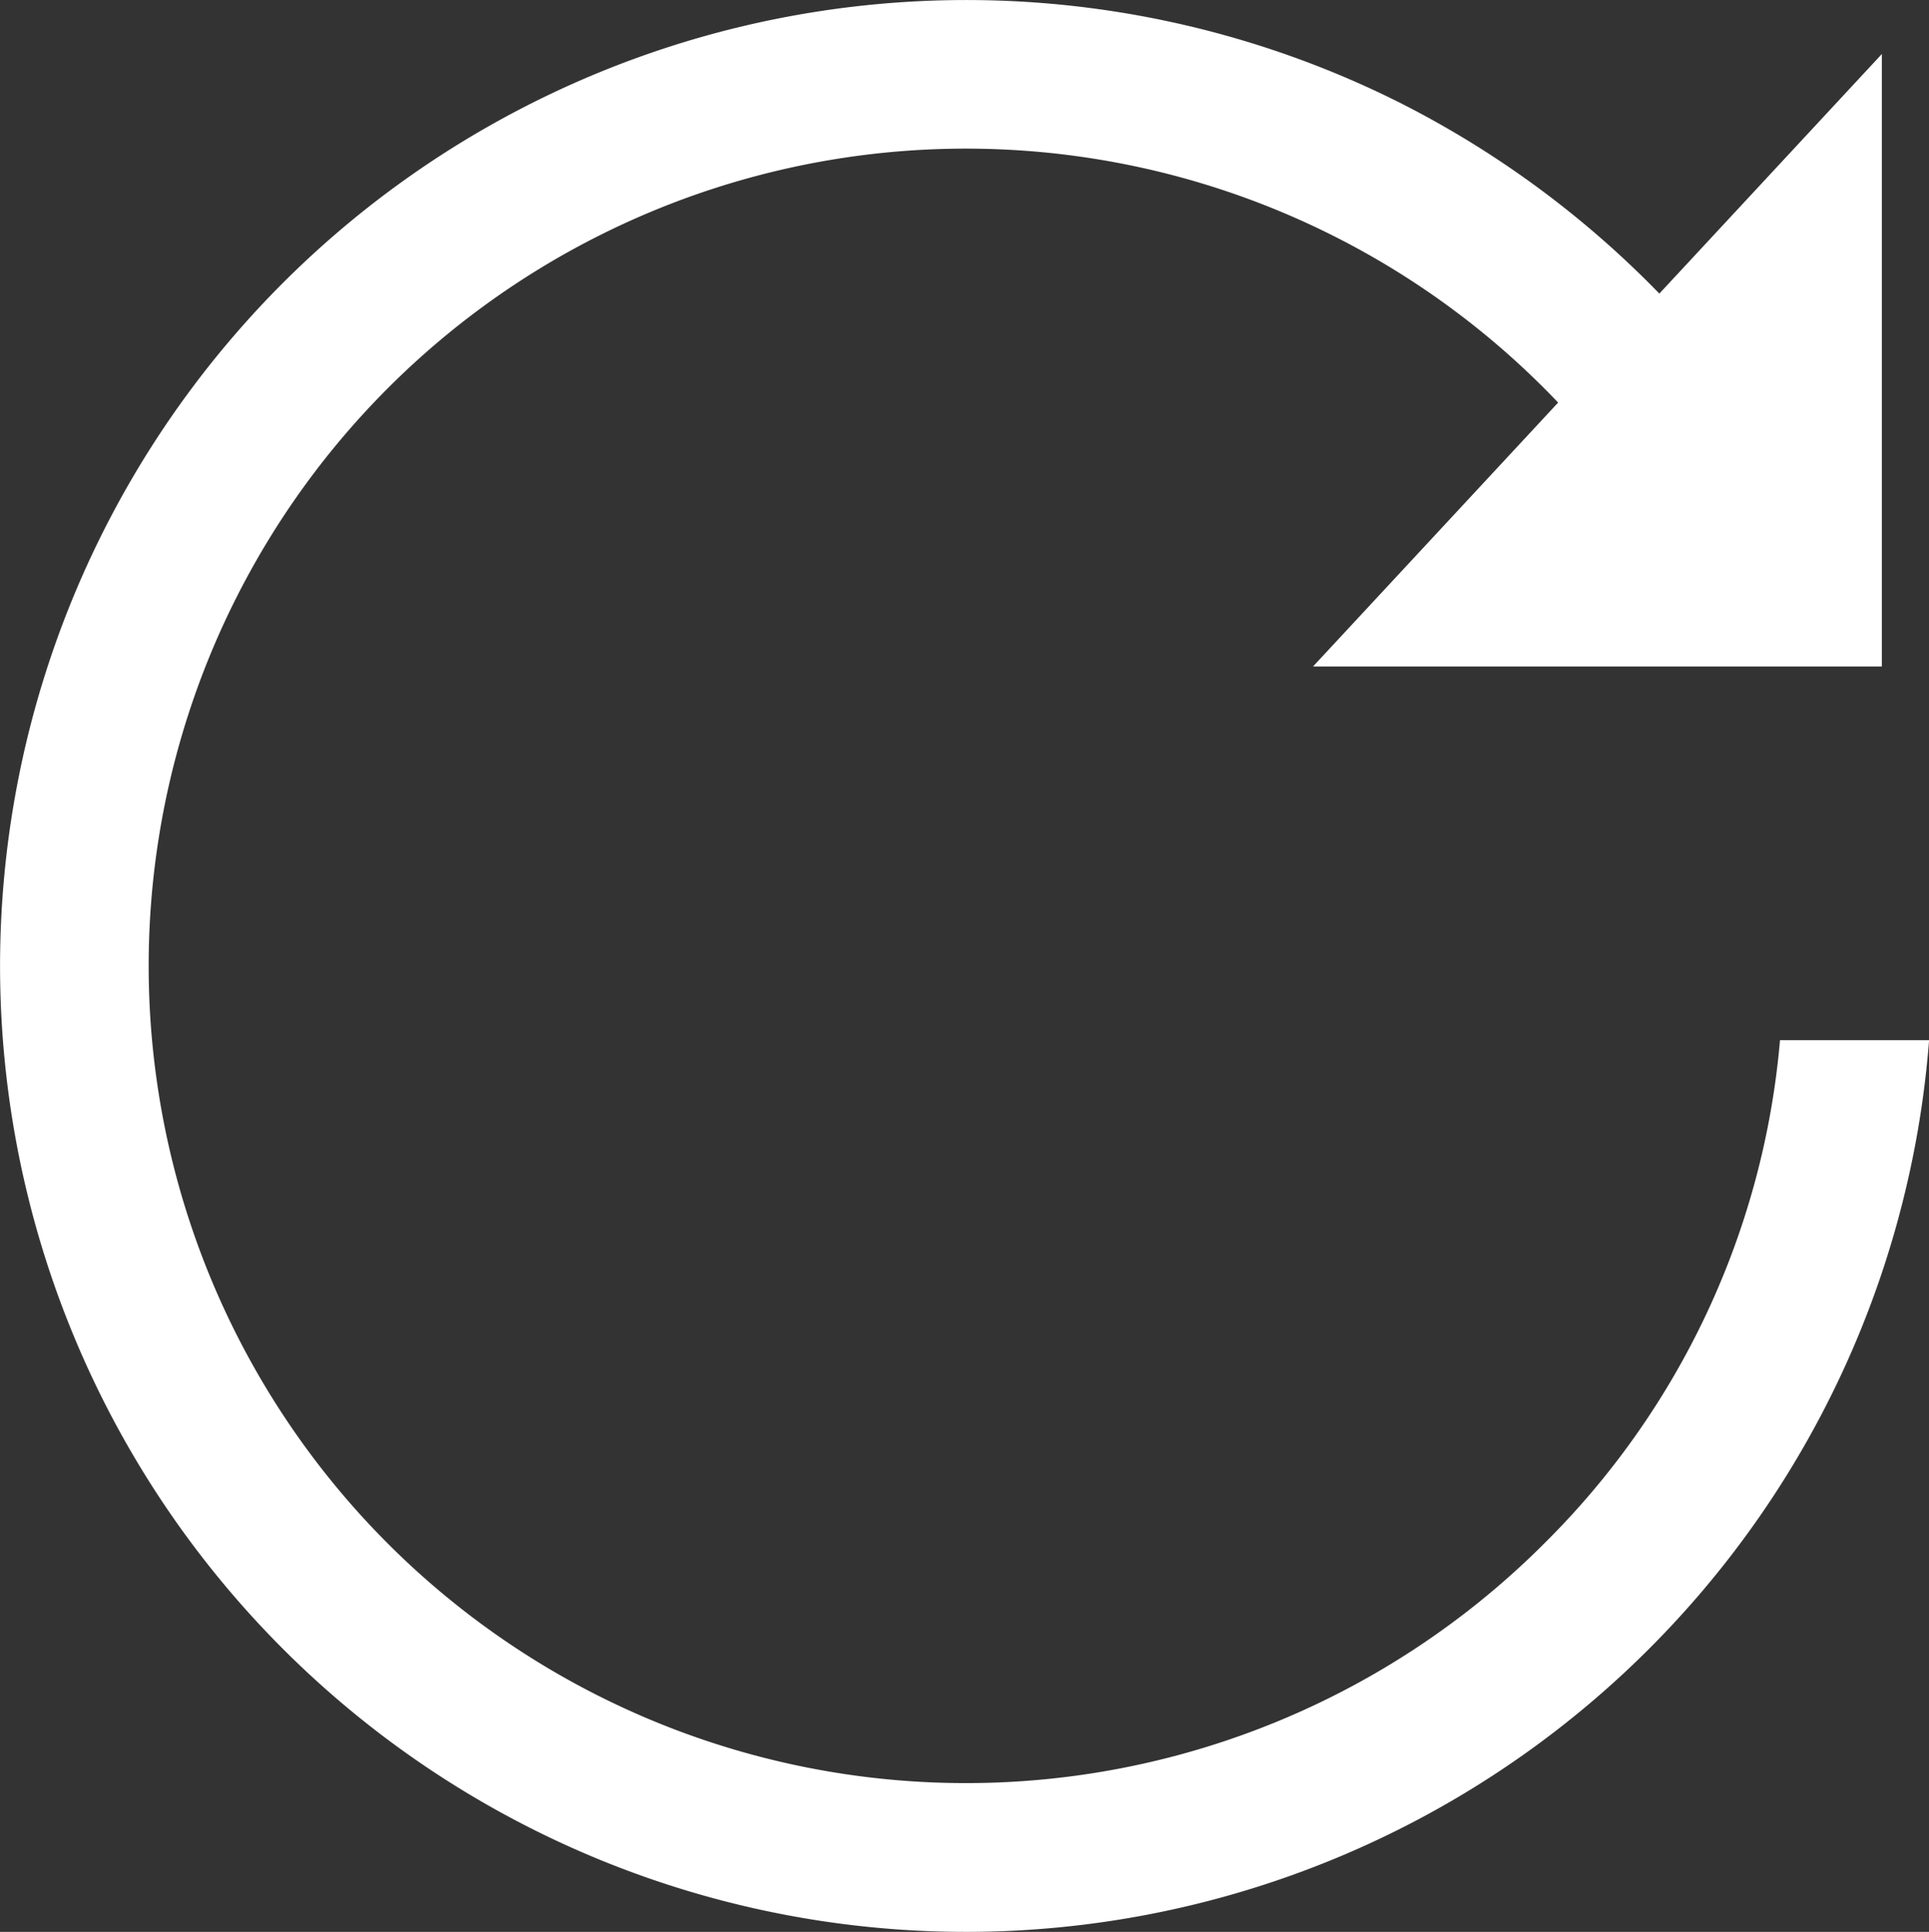 <svg xmlns="http://www.w3.org/2000/svg" width="22.748" height="22.783" viewBox="0 0 22.748 22.783"><rect x="0" y="0" width="22.748" height="22.783" fill="#333333" stroke="none"/><g transform="translate(-1783.999 -17)"><path d="M11.39,22.783A11.392,11.392,0,0,1,3.336,3.336,11.4,11.4,0,0,1,16.528,1.222a11.5,11.5,0,0,1,3.926,3.269L19.122,5.633a9.809,9.809,0,0,0-.916-1.057A9.638,9.638,0,1,0,4.575,18.206a9.64,9.64,0,0,0,13.631,0,9.5,9.5,0,0,0,2.784-5.939h1.758A11.393,11.393,0,0,1,11.39,22.783Z" transform="translate(1784 17)" fill="#fff"/><path d="M6.708,0V7.223H0Z" transform="translate(1799.483 17.637)" fill="#fff"/></g></svg>
